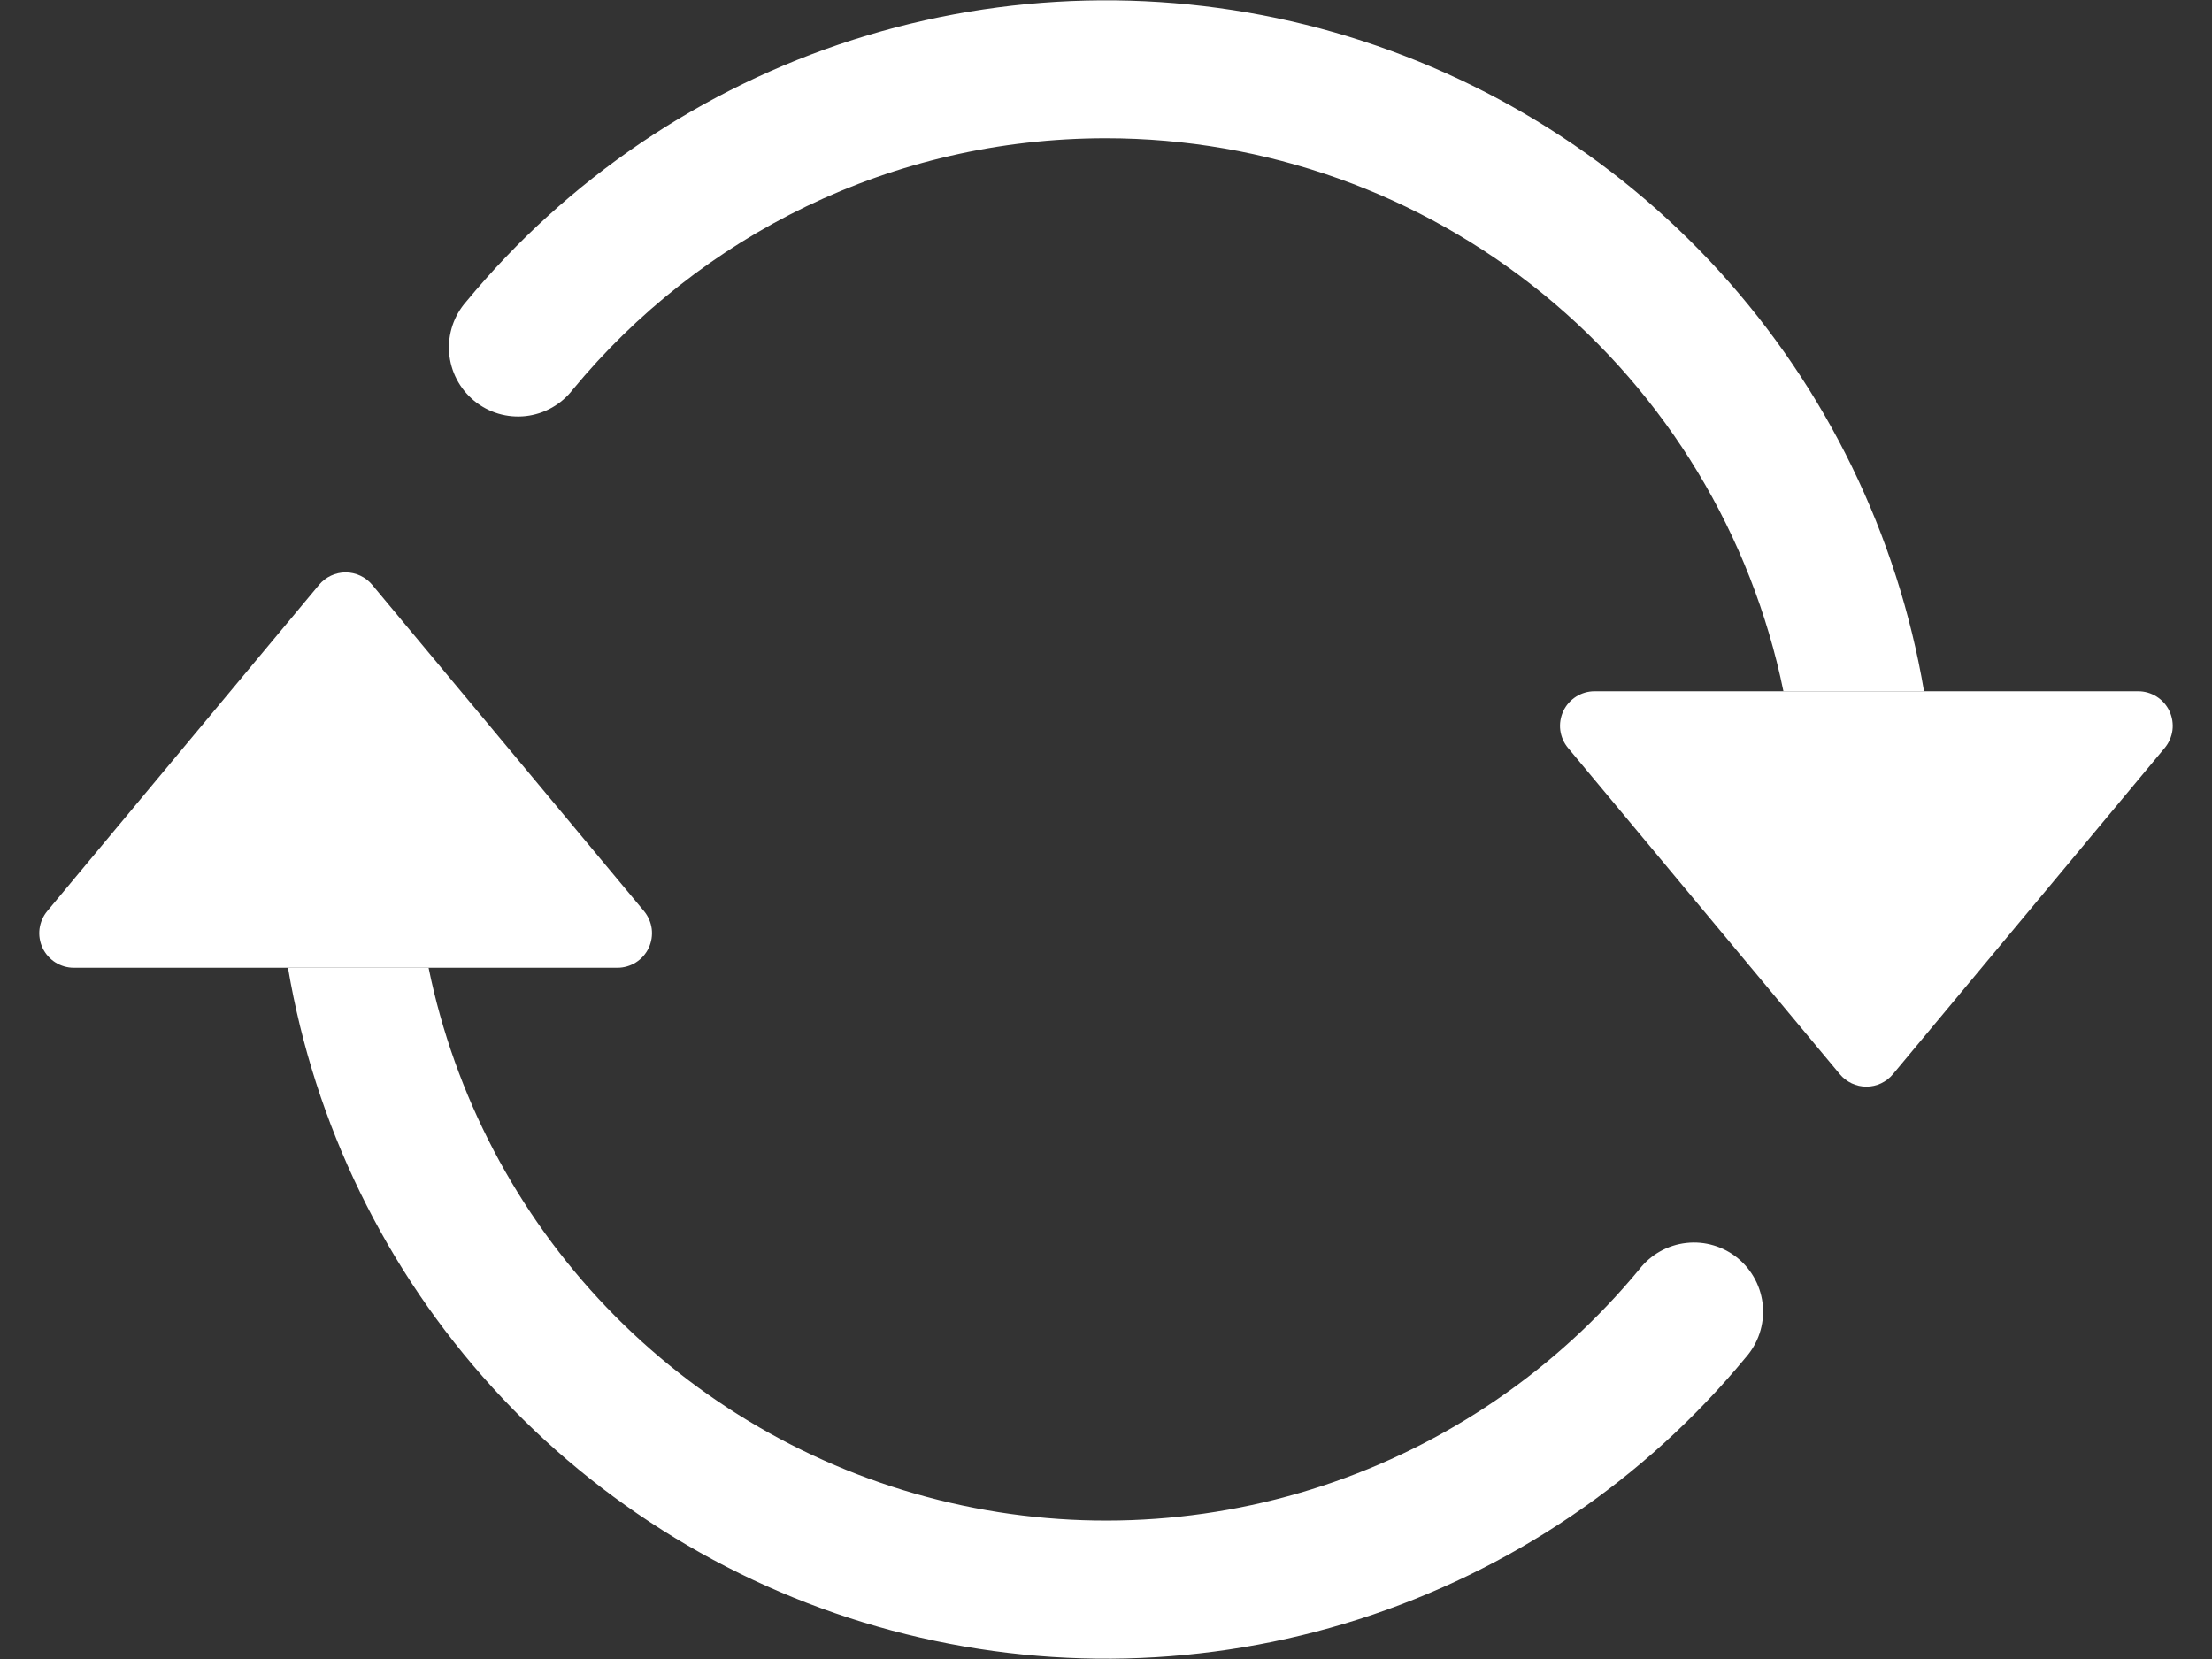 <svg width="48" height="36" viewBox="0 0 48 36" fill="none" xmlns="http://www.w3.org/2000/svg">
<rect x="0" y="0" width="48" height="36" fill="#333333" stroke="none"/>
<path d="M34.602 15H46.398C46.541 15 46.68 15.041 46.8 15.117C46.921 15.194 47.017 15.303 47.077 15.432C47.137 15.561 47.16 15.705 47.142 15.846C47.123 15.987 47.065 16.121 46.974 16.23L41.076 23.31C41.006 23.395 40.917 23.462 40.818 23.509C40.718 23.556 40.61 23.58 40.5 23.58C40.39 23.58 40.282 23.556 40.182 23.509C40.083 23.462 39.994 23.395 39.924 23.31L34.026 16.23C33.935 16.121 33.877 15.987 33.858 15.846C33.84 15.705 33.863 15.561 33.923 15.432C33.983 15.303 34.08 15.194 34.2 15.117C34.32 15.041 34.459 15 34.602 15ZM1.602 21H13.398C13.54 21 13.68 20.959 13.8 20.883C13.921 20.806 14.017 20.697 14.077 20.568C14.137 20.439 14.16 20.296 14.142 20.154C14.123 20.013 14.065 19.88 13.974 19.77L8.076 12.69C8.006 12.606 7.918 12.538 7.818 12.491C7.718 12.445 7.61 12.42 7.5 12.42C7.39 12.42 7.282 12.445 7.182 12.491C7.082 12.538 6.994 12.606 6.924 12.69L1.026 19.77C0.935 19.88 0.877 20.013 0.858 20.154C0.84 20.296 0.863 20.439 0.923 20.568C0.984 20.697 1.079 20.806 1.2 20.883C1.32 20.959 1.46 21 1.602 21Z" fill="white"/>
<path fill-rule="evenodd" clip-rule="evenodd" d="M24 3C19.344 3 15.18 5.121 12.429 8.454C12.306 8.613 12.153 8.746 11.977 8.845C11.802 8.944 11.609 9.006 11.409 9.029C11.209 9.051 11.007 9.033 10.814 8.976C10.621 8.918 10.442 8.823 10.287 8.695C10.132 8.567 10.004 8.409 9.911 8.231C9.818 8.053 9.762 7.857 9.746 7.657C9.73 7.456 9.755 7.255 9.818 7.064C9.882 6.873 9.983 6.697 10.116 6.546C12.313 3.887 15.227 1.914 18.512 0.863C21.797 -0.188 25.315 -0.273 28.648 0.617C31.98 1.508 34.986 3.337 37.309 5.886C39.632 8.436 41.174 11.6 41.751 15H38.7C38.007 11.613 36.166 8.568 33.488 6.382C30.809 4.195 27.458 3.001 24 3ZM9.3 21C9.868 23.774 11.209 26.331 13.168 28.375C15.128 30.419 17.625 31.866 20.373 32.551C23.12 33.236 26.005 33.129 28.695 32.243C31.384 31.358 33.768 29.729 35.571 27.546C35.694 27.387 35.847 27.254 36.023 27.155C36.198 27.057 36.391 26.994 36.591 26.972C36.791 26.949 36.993 26.967 37.186 27.025C37.379 27.082 37.558 27.177 37.713 27.305C37.868 27.433 37.996 27.591 38.089 27.77C38.182 27.948 38.238 28.143 38.254 28.344C38.27 28.544 38.245 28.746 38.182 28.936C38.118 29.127 38.017 29.303 37.884 29.454C35.688 32.114 32.773 34.086 29.488 35.137C26.203 36.188 22.685 36.274 19.352 35.383C16.02 34.493 13.014 32.664 10.691 30.114C8.368 27.564 6.826 24.401 6.249 21H9.3Z" fill="white"/>
</svg>
